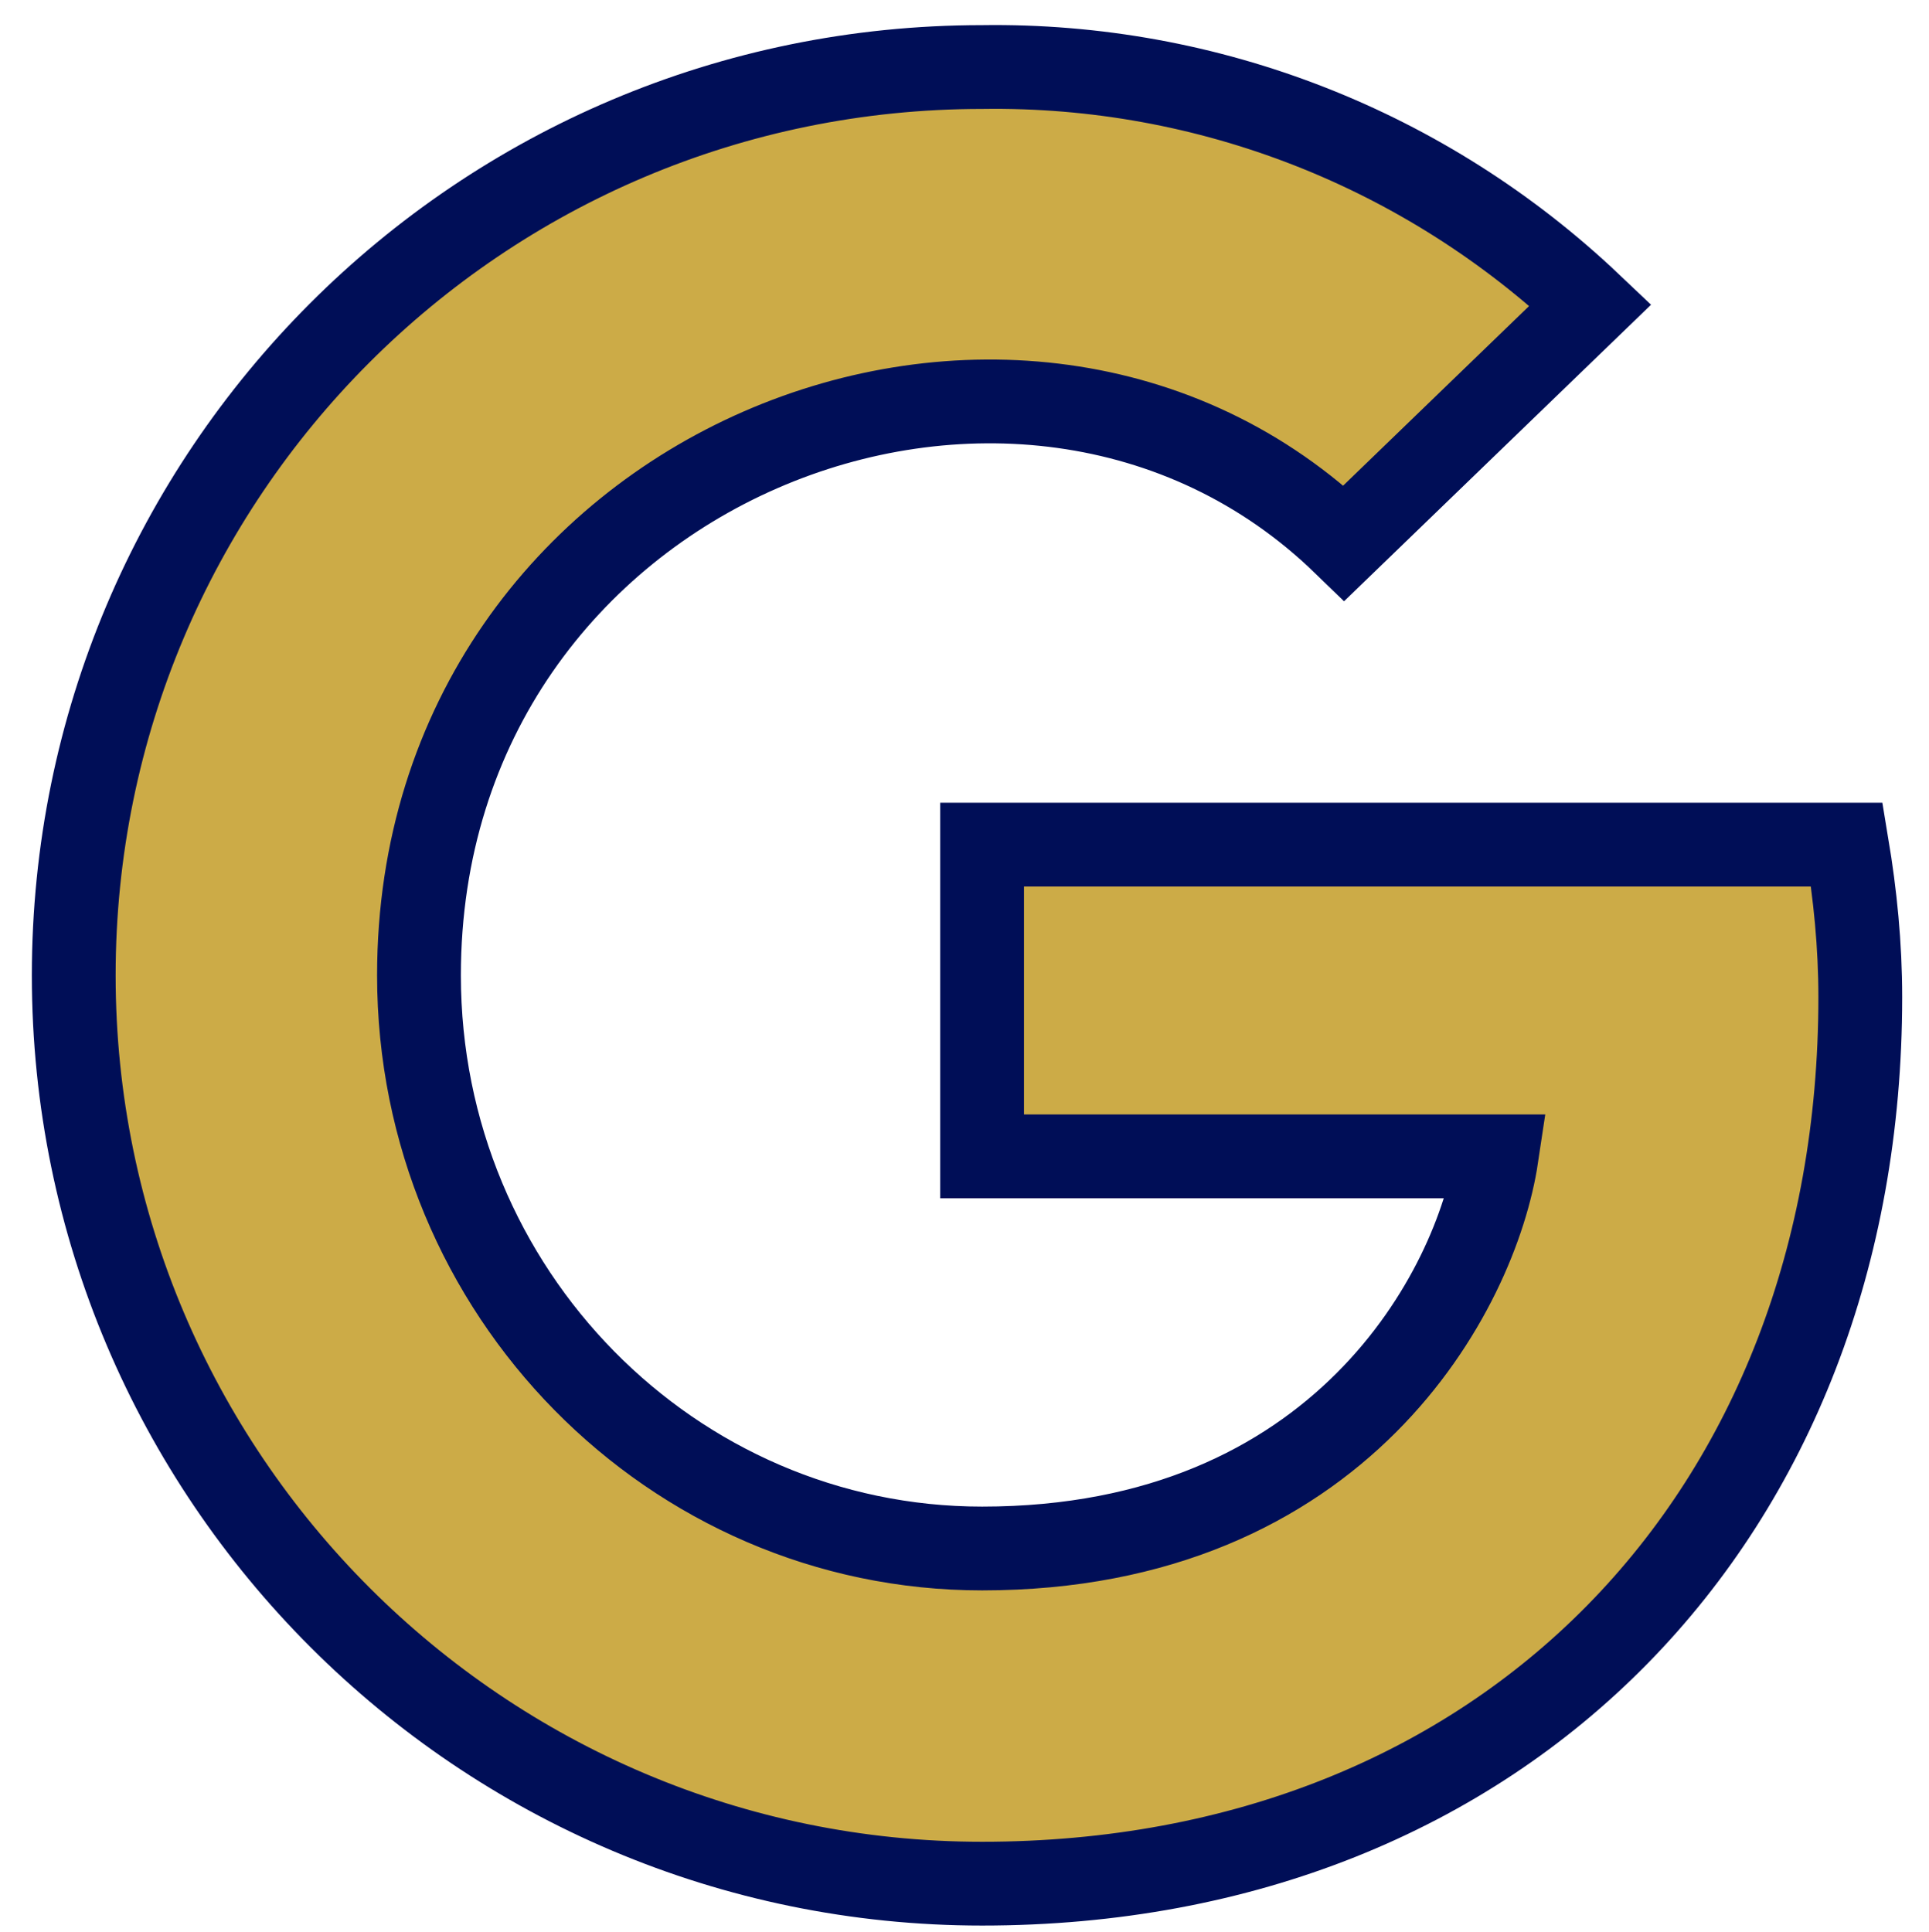 <?xml version="1.0" encoding="utf-8"?>
<!-- Generator: Adobe Illustrator 25.4.1, SVG Export Plug-In . SVG Version: 6.00 Build 0)  -->
<svg version="1.1" id="Layer_1" xmlns="http://www.w3.org/2000/svg" xmlns:xlink="http://www.w3.org/1999/xlink" x="0px" y="0px"
	 viewBox="0 0 115.1 115.3" style="enable-background:new 0 0 115.1 115.3;" xml:space="preserve">
<style type="text/css">
	.st0{fill:#CCAB47;stroke:#000E57;stroke-width:5;}
</style>
<path id="グーグルワークスペース_google-brands" class="st0" d="M111,59.5c0,30.9-21.2,52.9-52.4,52.9
	c-29.9,0-54.2-24.3-54.2-54.2S28.6,4,58.6,4c13.5-0.2,26.5,4.9,36.3,14.2L80.2,32.4C60.9,13.7,25,27.7,25,58.2
	c0,18.9,15.1,34.2,33.6,34.2C80,92.4,88.1,77,89.3,69H58.6V50.4h51.6C110.7,53.4,111,56.4,111,59.5L111,59.5z"/>
</svg>
